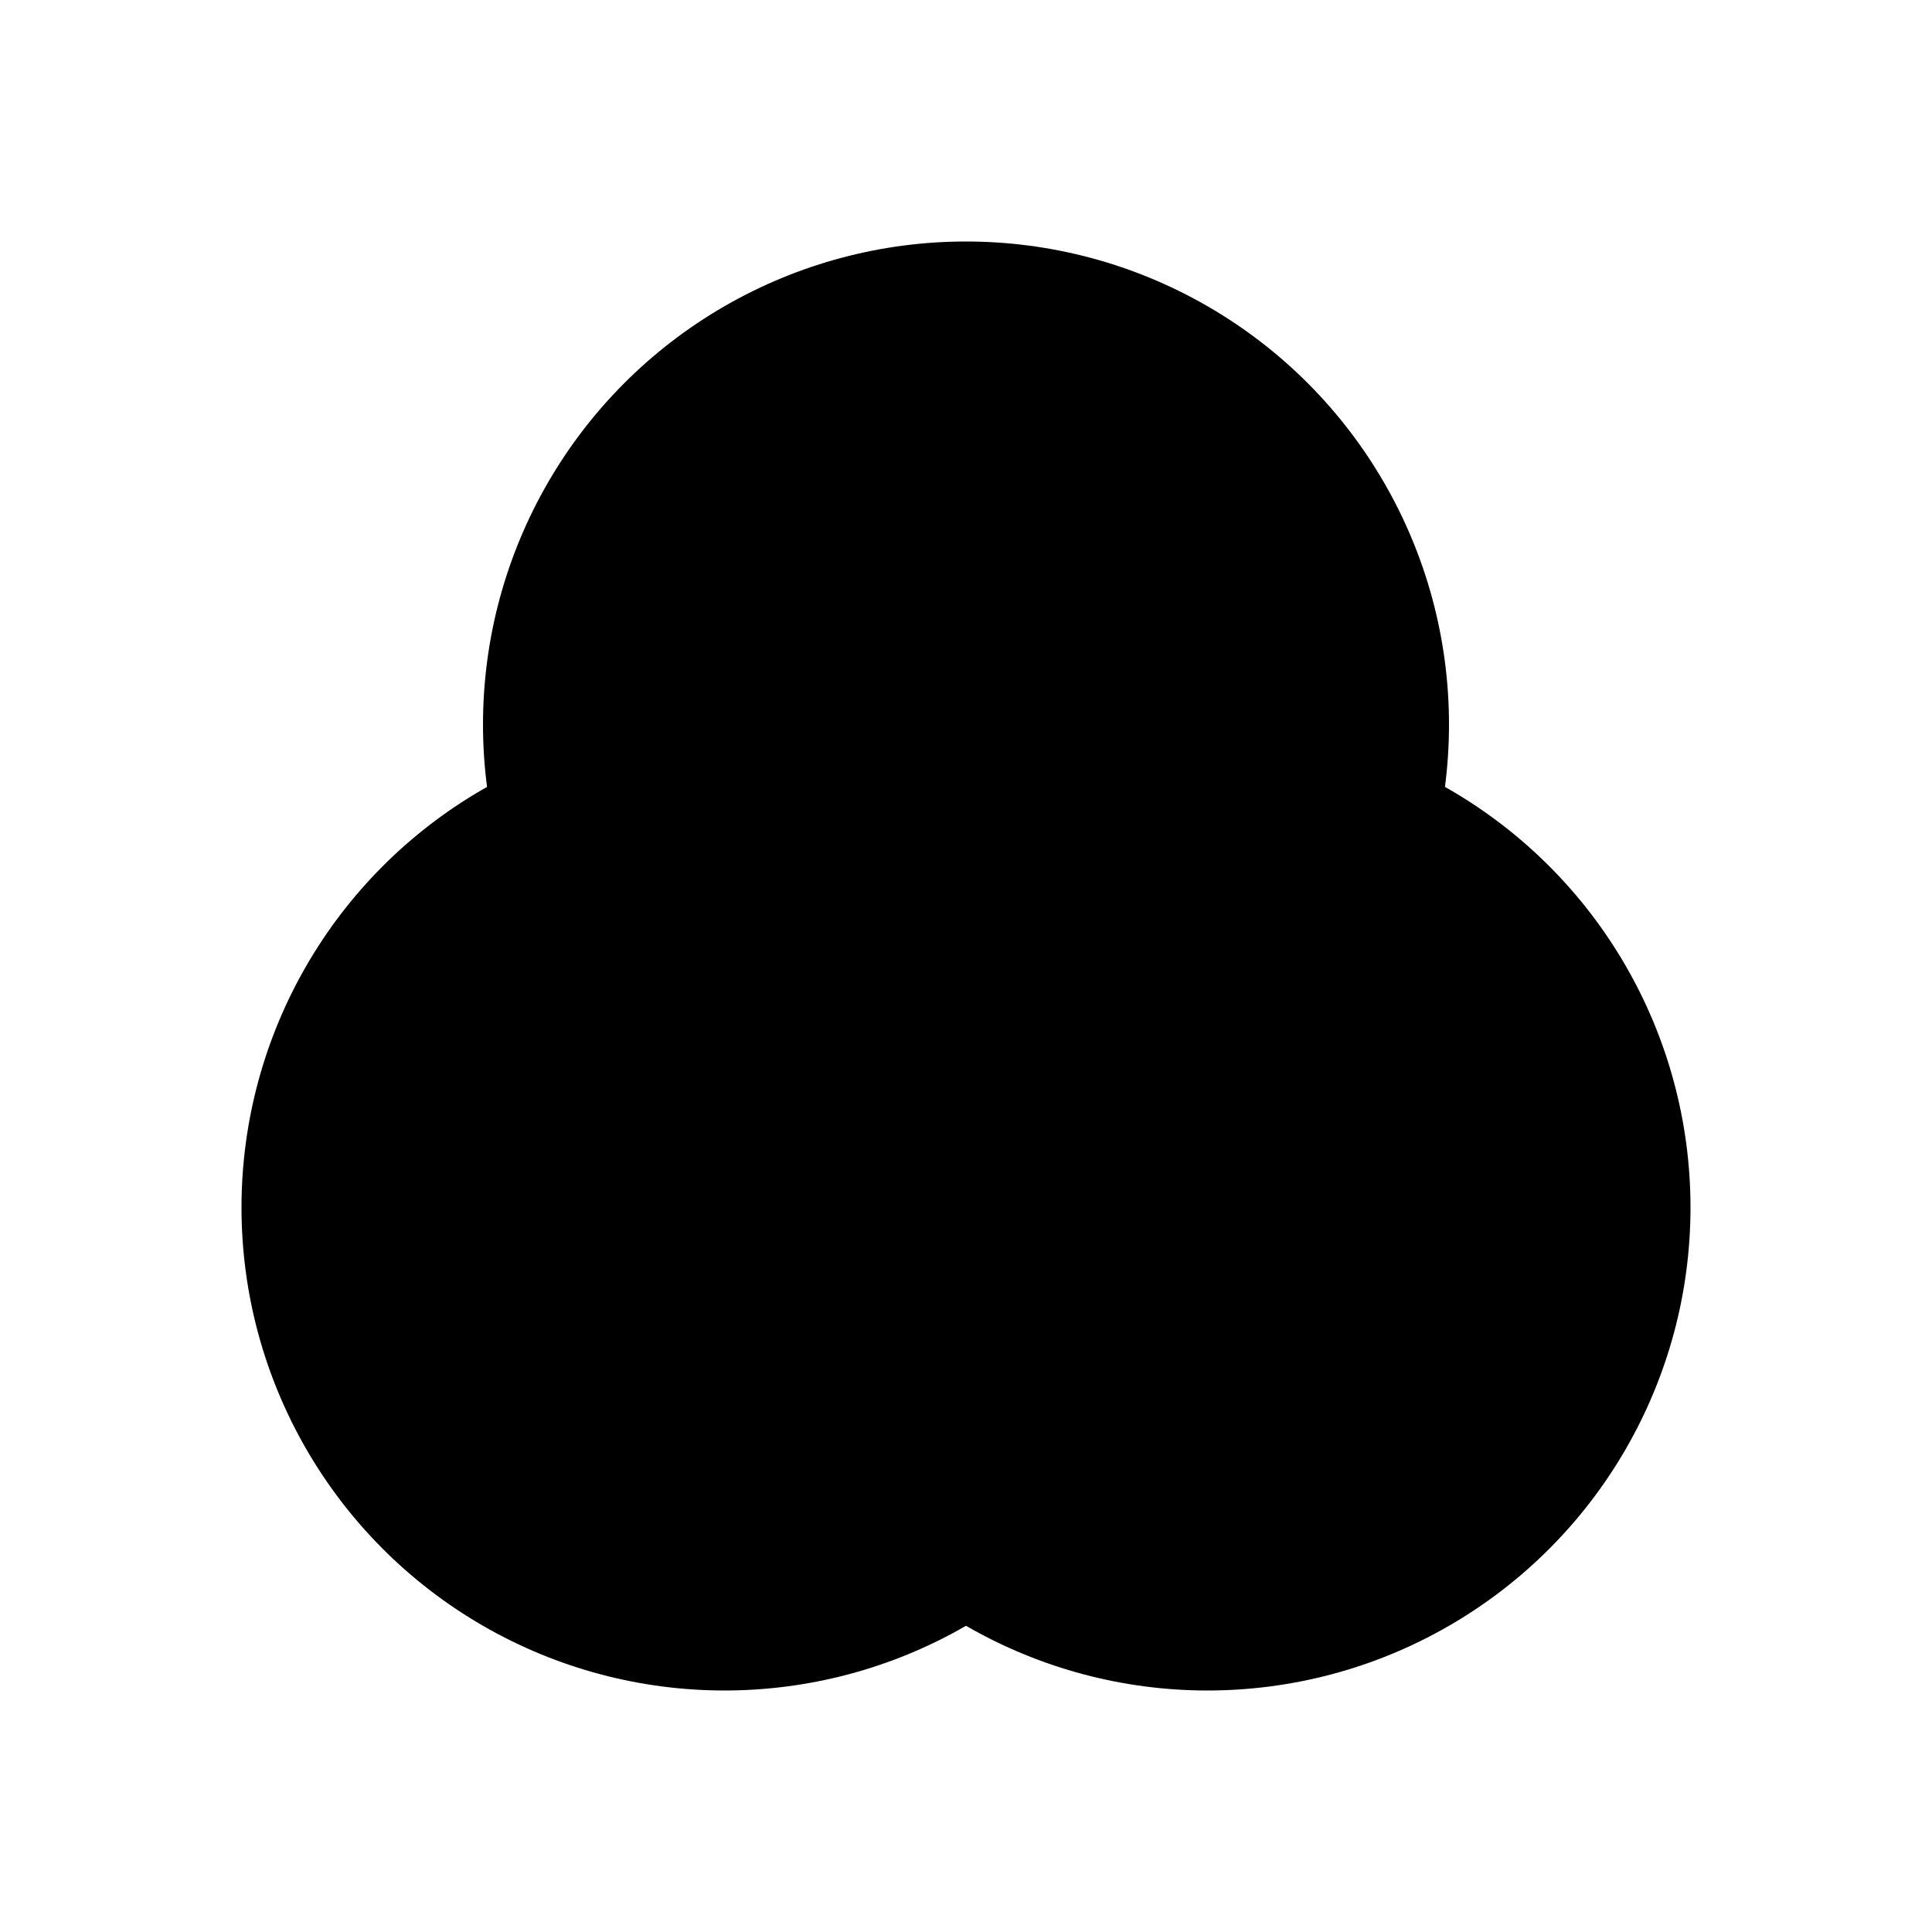 <?xml version="1.0" encoding="utf-8"?>
<svg viewBox="0 0 24 24" xmlns="http://www.w3.org/2000/svg">
 <g class="svg-icon__stroke svg-icon__fill">
     <circle cx="12" cy="9" r="6"></circle>
     <circle cx="9" cy="15" r="6"></circle>
    <circle cx="15" cy="15" r="6"></circle>
  </g>
  <g fill="transparent" stroke-width="1" class="svg-icon__stroke-white">
     <circle cx="12" cy="9" r="6"></circle>
     <circle cx="9" cy="15" r="6"></circle>
    <circle cx="15" cy="15" r="6"></circle>
  </g>
</svg>
